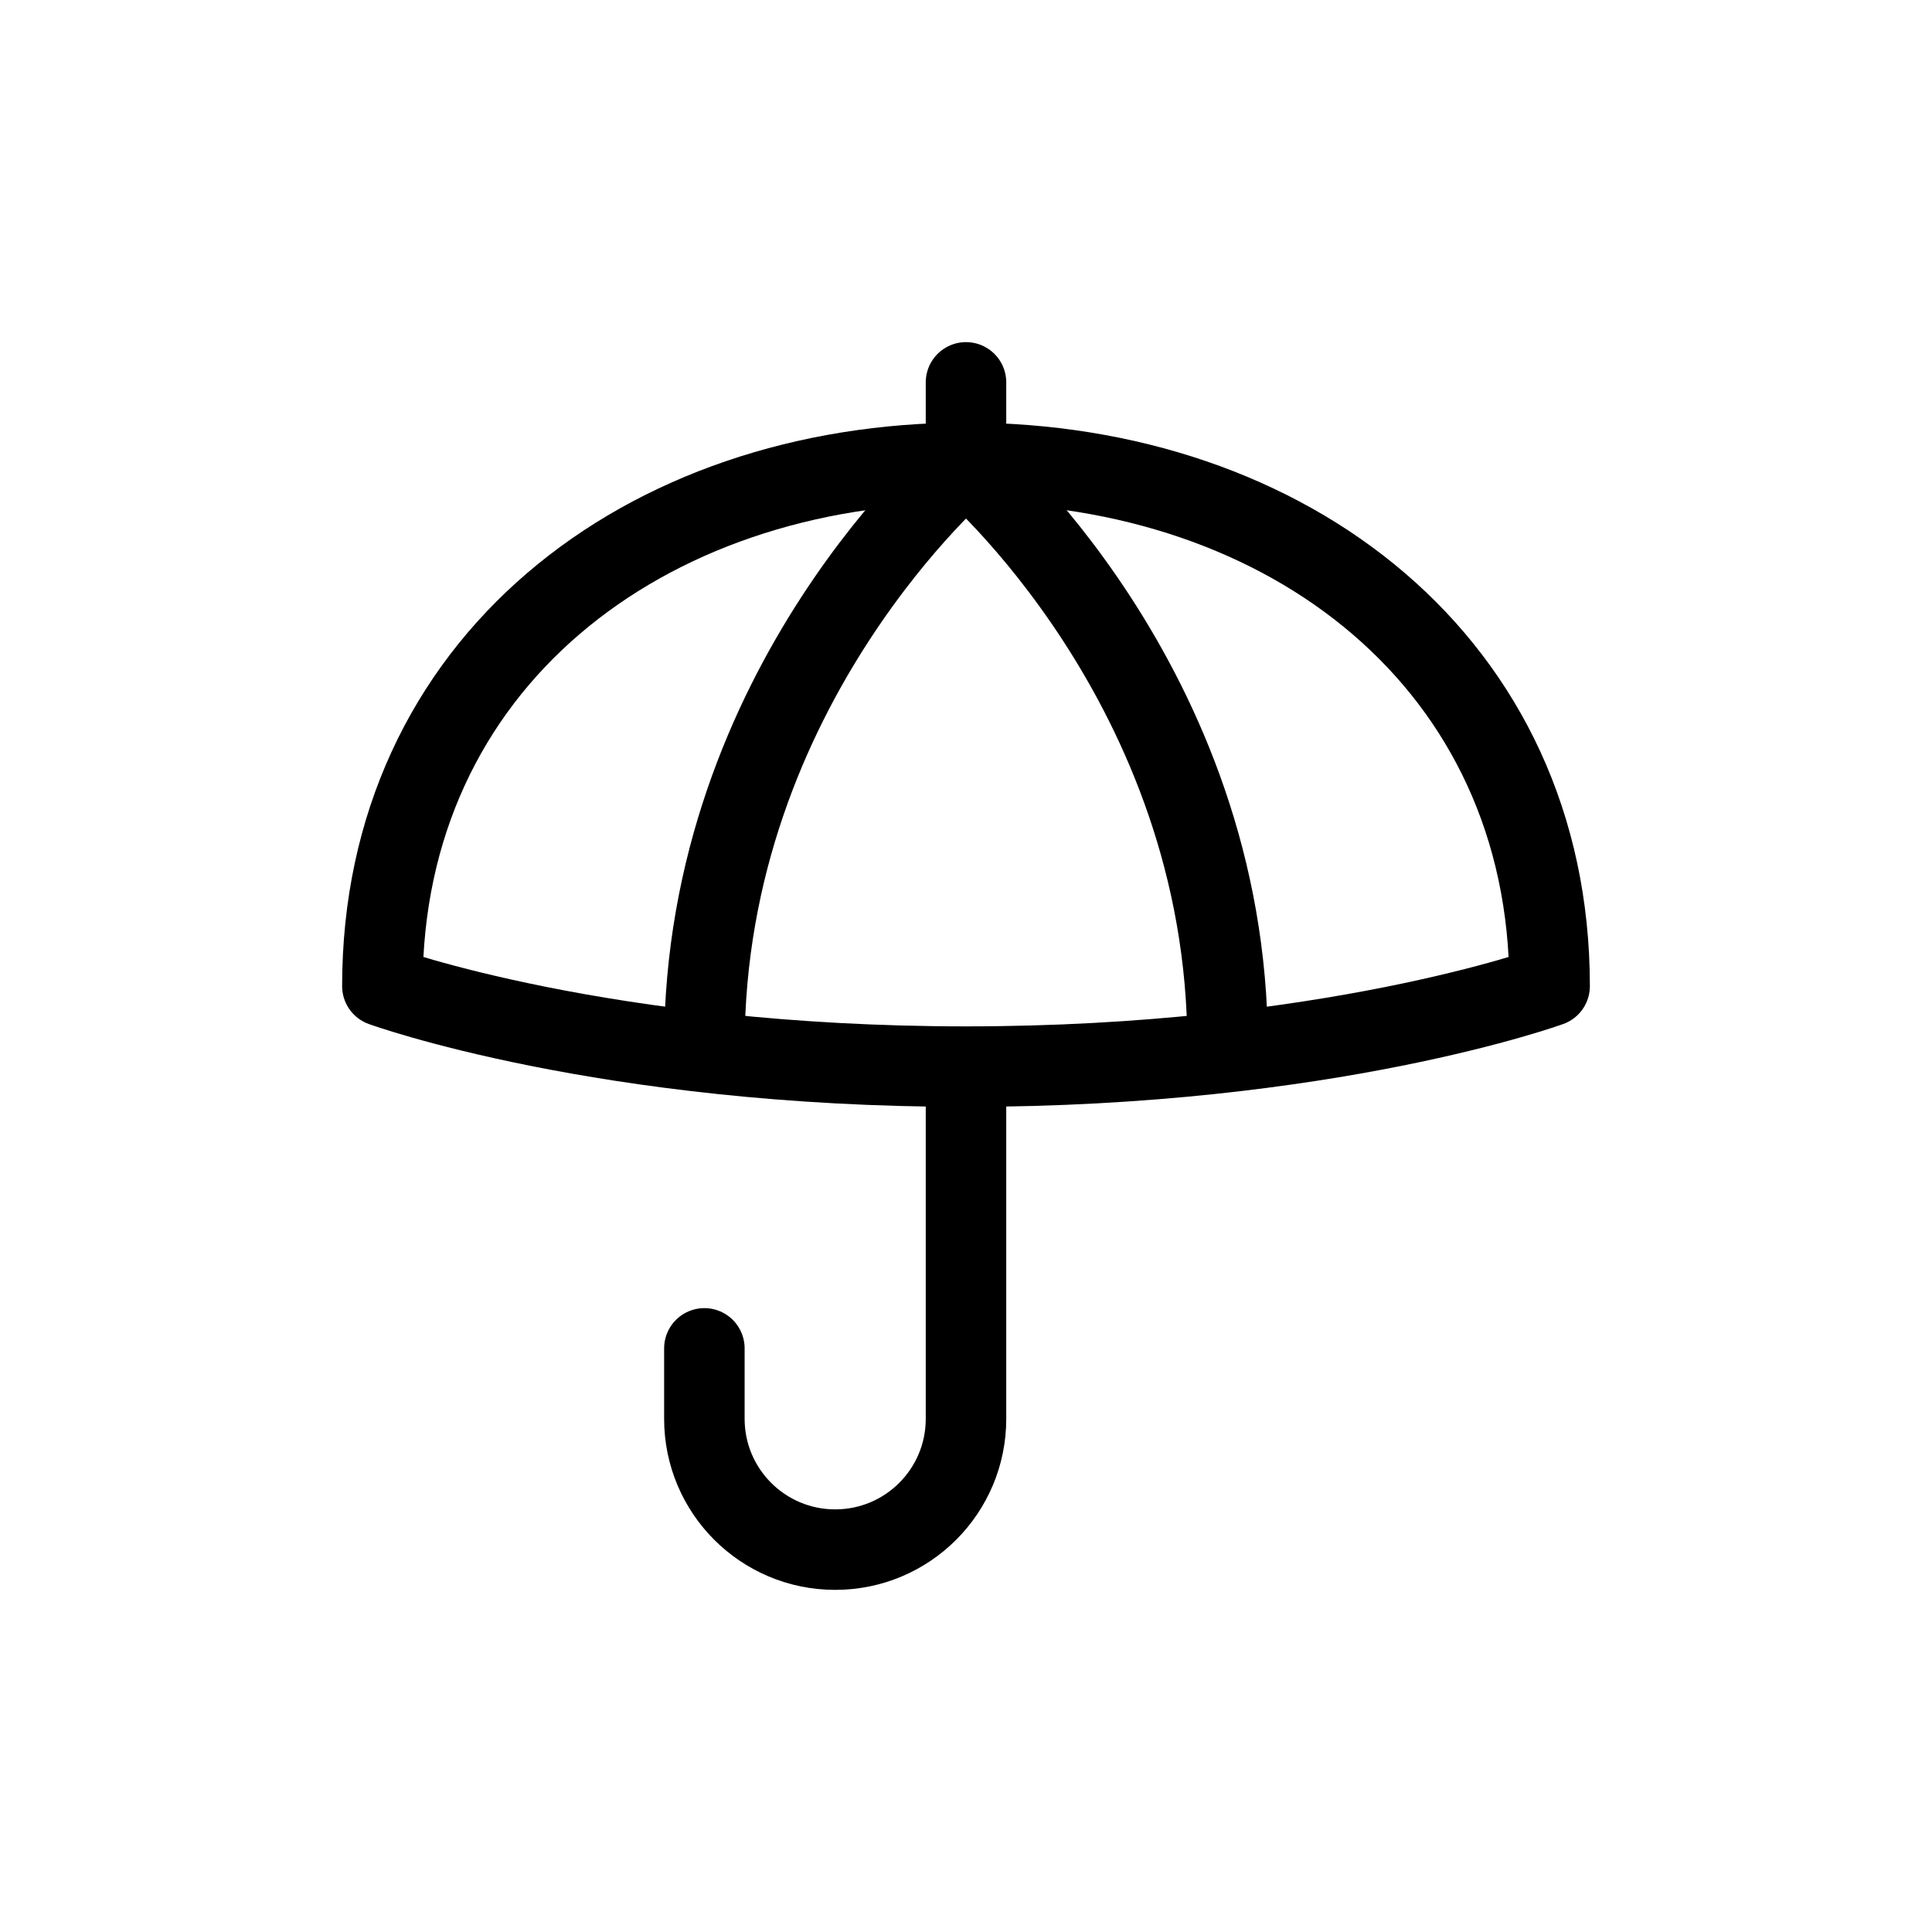 <svg width="24" height="24" viewBox="0 0 24 24" fill="none" xmlns="http://www.w3.org/2000/svg">
<path d="M12 13.5V17.625C12 18.523 11.273 19.25 10.375 19.25C9.478 19.25 8.75 18.523 8.75 17.625V16.75" stroke="currentColor" stroke-linecap="round" stroke-linejoin="round"/>
<path d="M12 4.75V5.25" stroke="currentColor" stroke-linecap="round" stroke-linejoin="round"/>
<path d="M12 5.75C7.996 5.75 4.75 8.246 4.75 12.25C4.75 12.25 7.5 13.25 12 13.25C16.5 13.25 19.25 12.25 19.25 12.25C19.25 8.246 16.004 5.75 12 5.75Z" stroke="currentColor" stroke-linecap="round" stroke-linejoin="round"/>
<path d="M12 5.75C12 5.75 8.75 8.5 8.75 13" stroke="currentColor" stroke-linecap="round" stroke-linejoin="round"/>
<path d="M12 5.75C12 5.75 15.25 8.5 15.25 13" stroke="currentColor" stroke-linecap="round" stroke-linejoin="round"/>
</svg>
